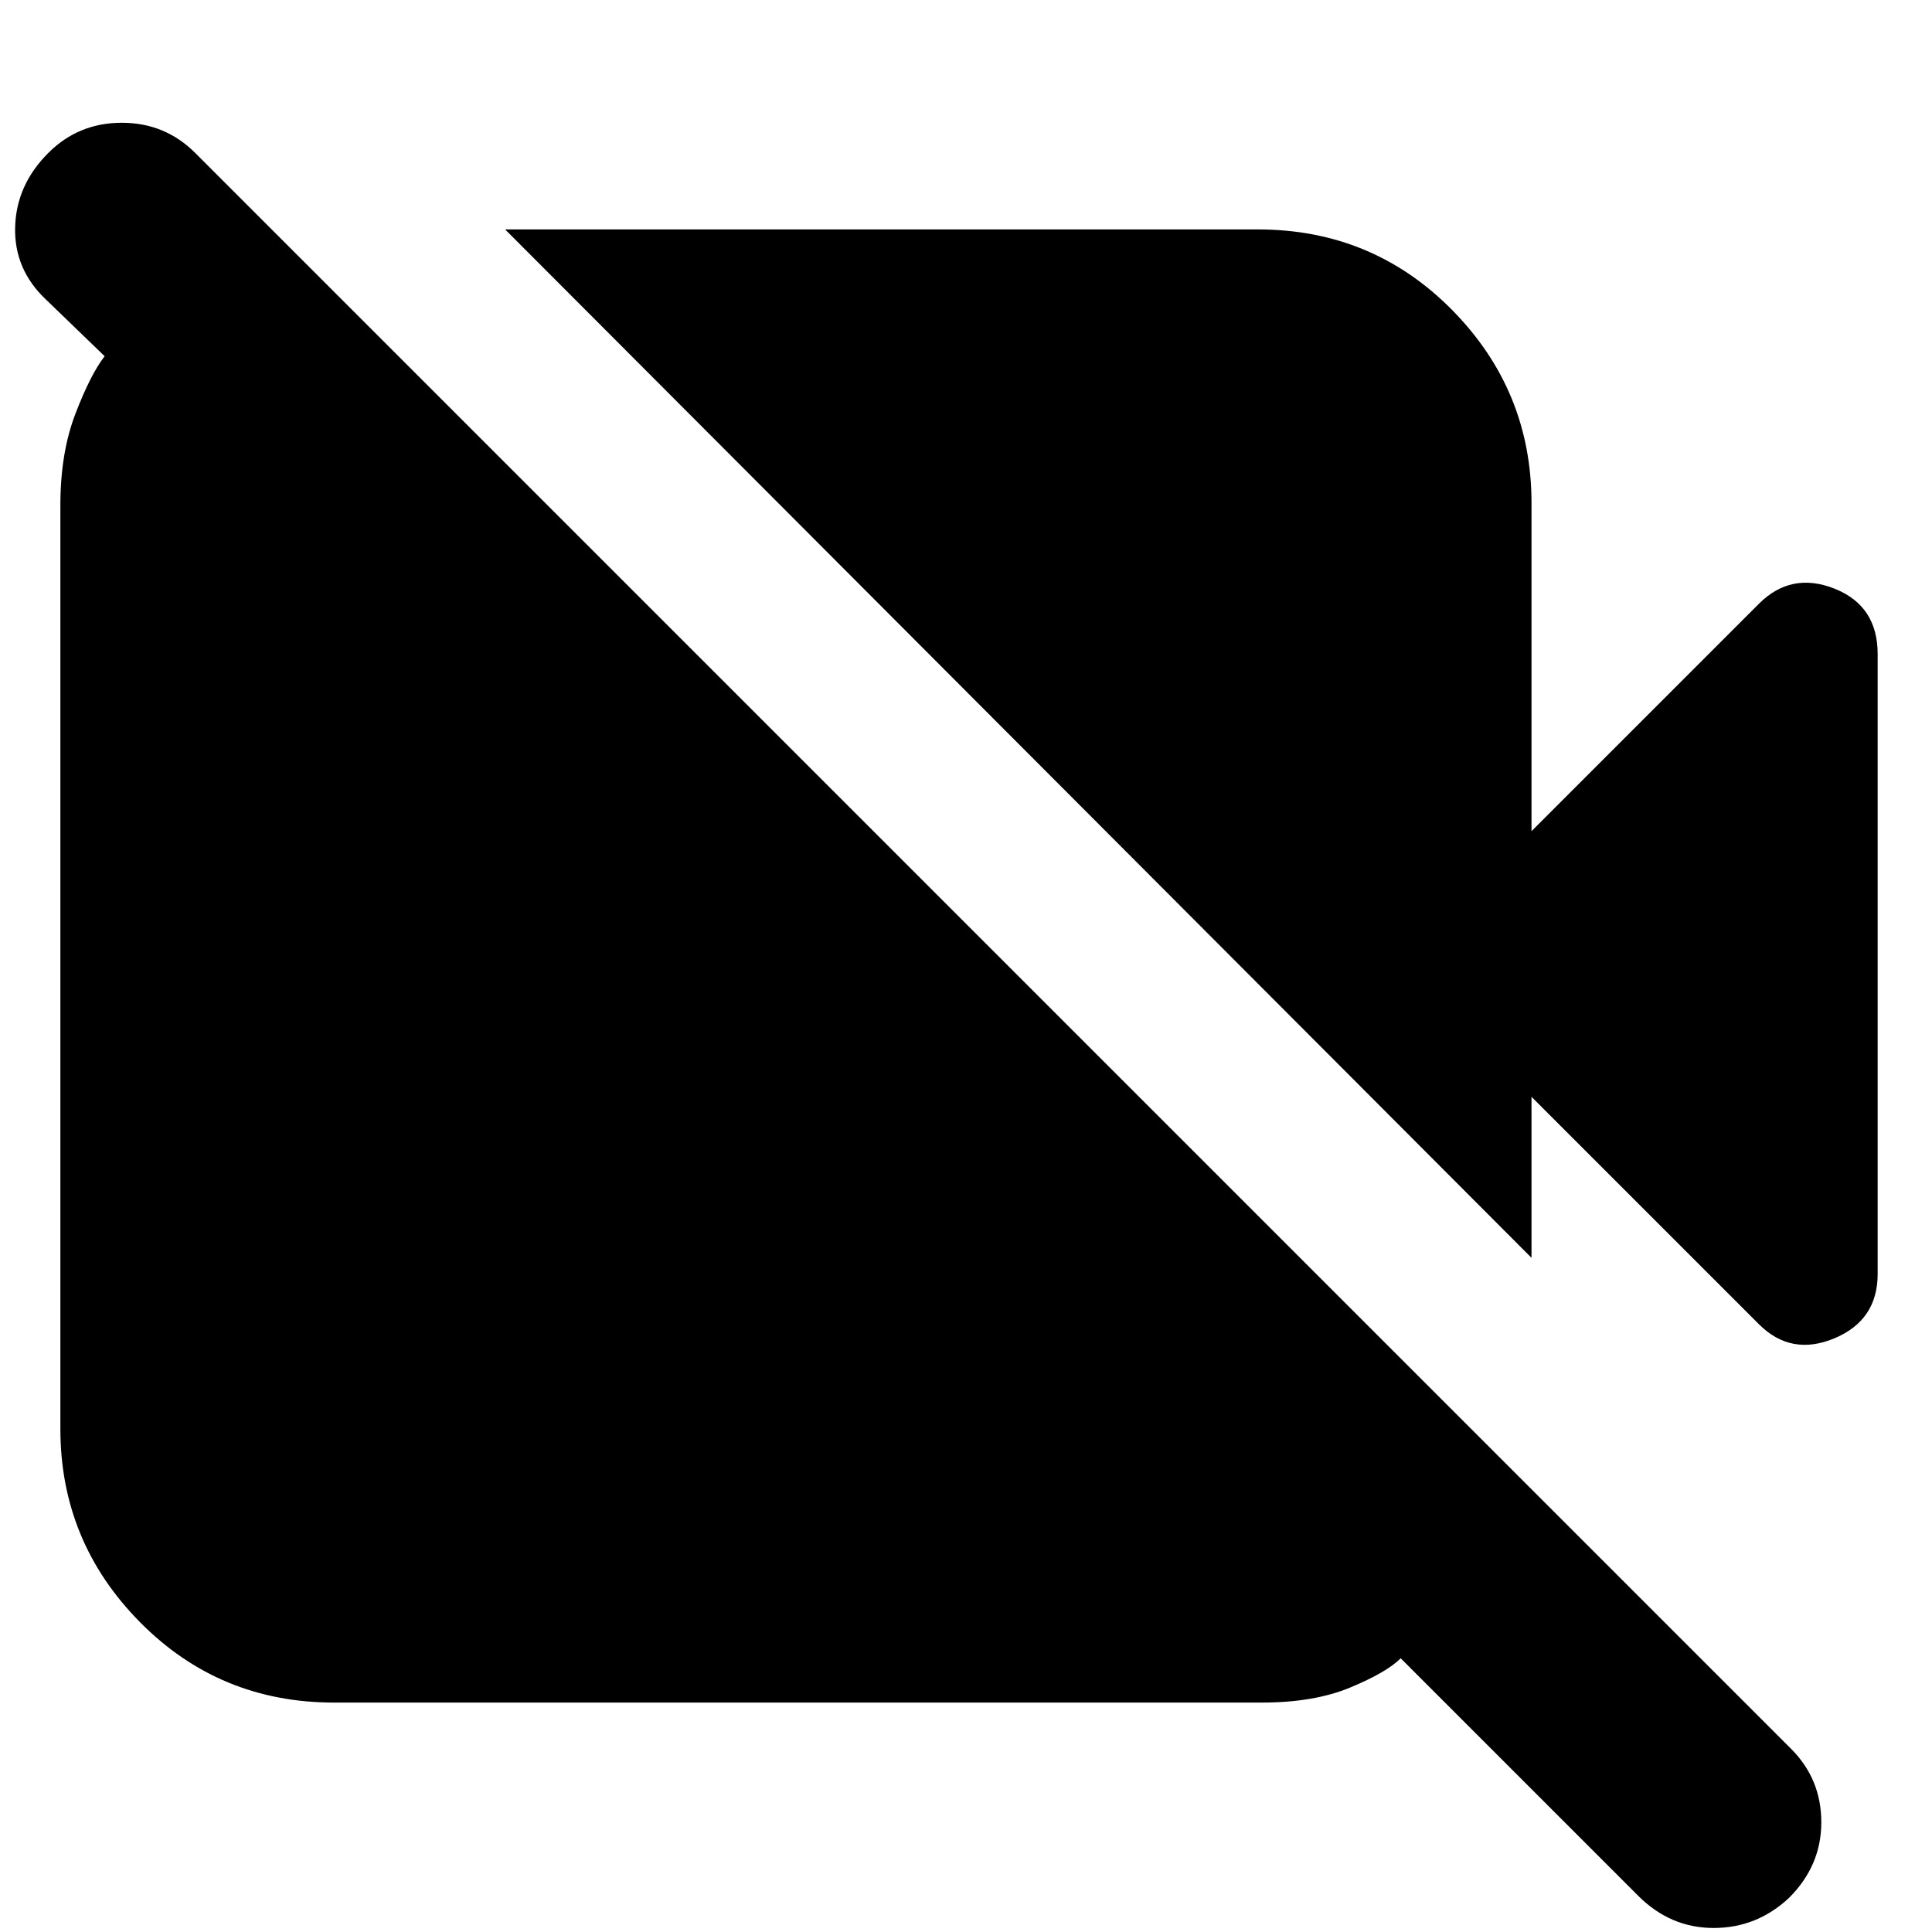 <svg xmlns="http://www.w3.org/2000/svg" height="24" width="24"><path d="M20.35 23.55 17.4 20.6Q17.225 20.775 16.775 20.962Q16.325 21.15 15.675 21.15H4.15Q2.725 21.15 1.738 20.15Q0.75 19.15 0.75 17.75V6.275Q0.75 5.625 0.938 5.137Q1.125 4.65 1.3 4.425L0.575 3.725Q0.175 3.35 0.188 2.825Q0.2 2.3 0.6 1.9Q0.975 1.525 1.513 1.525Q2.05 1.525 2.425 1.9L22.25 21.725Q22.625 22.1 22.625 22.638Q22.625 23.175 22.225 23.575Q21.825 23.95 21.288 23.95Q20.75 23.95 20.35 23.55ZM19.025 15.625 6.275 2.85H15.625Q17.05 2.85 18.038 3.85Q19.025 4.85 19.025 6.25V10.325L21.85 7.5Q22.25 7.1 22.788 7.312Q23.325 7.525 23.325 8.125V15.825Q23.325 16.4 22.788 16.625Q22.25 16.85 21.85 16.45L19.025 13.625Z"/></svg>